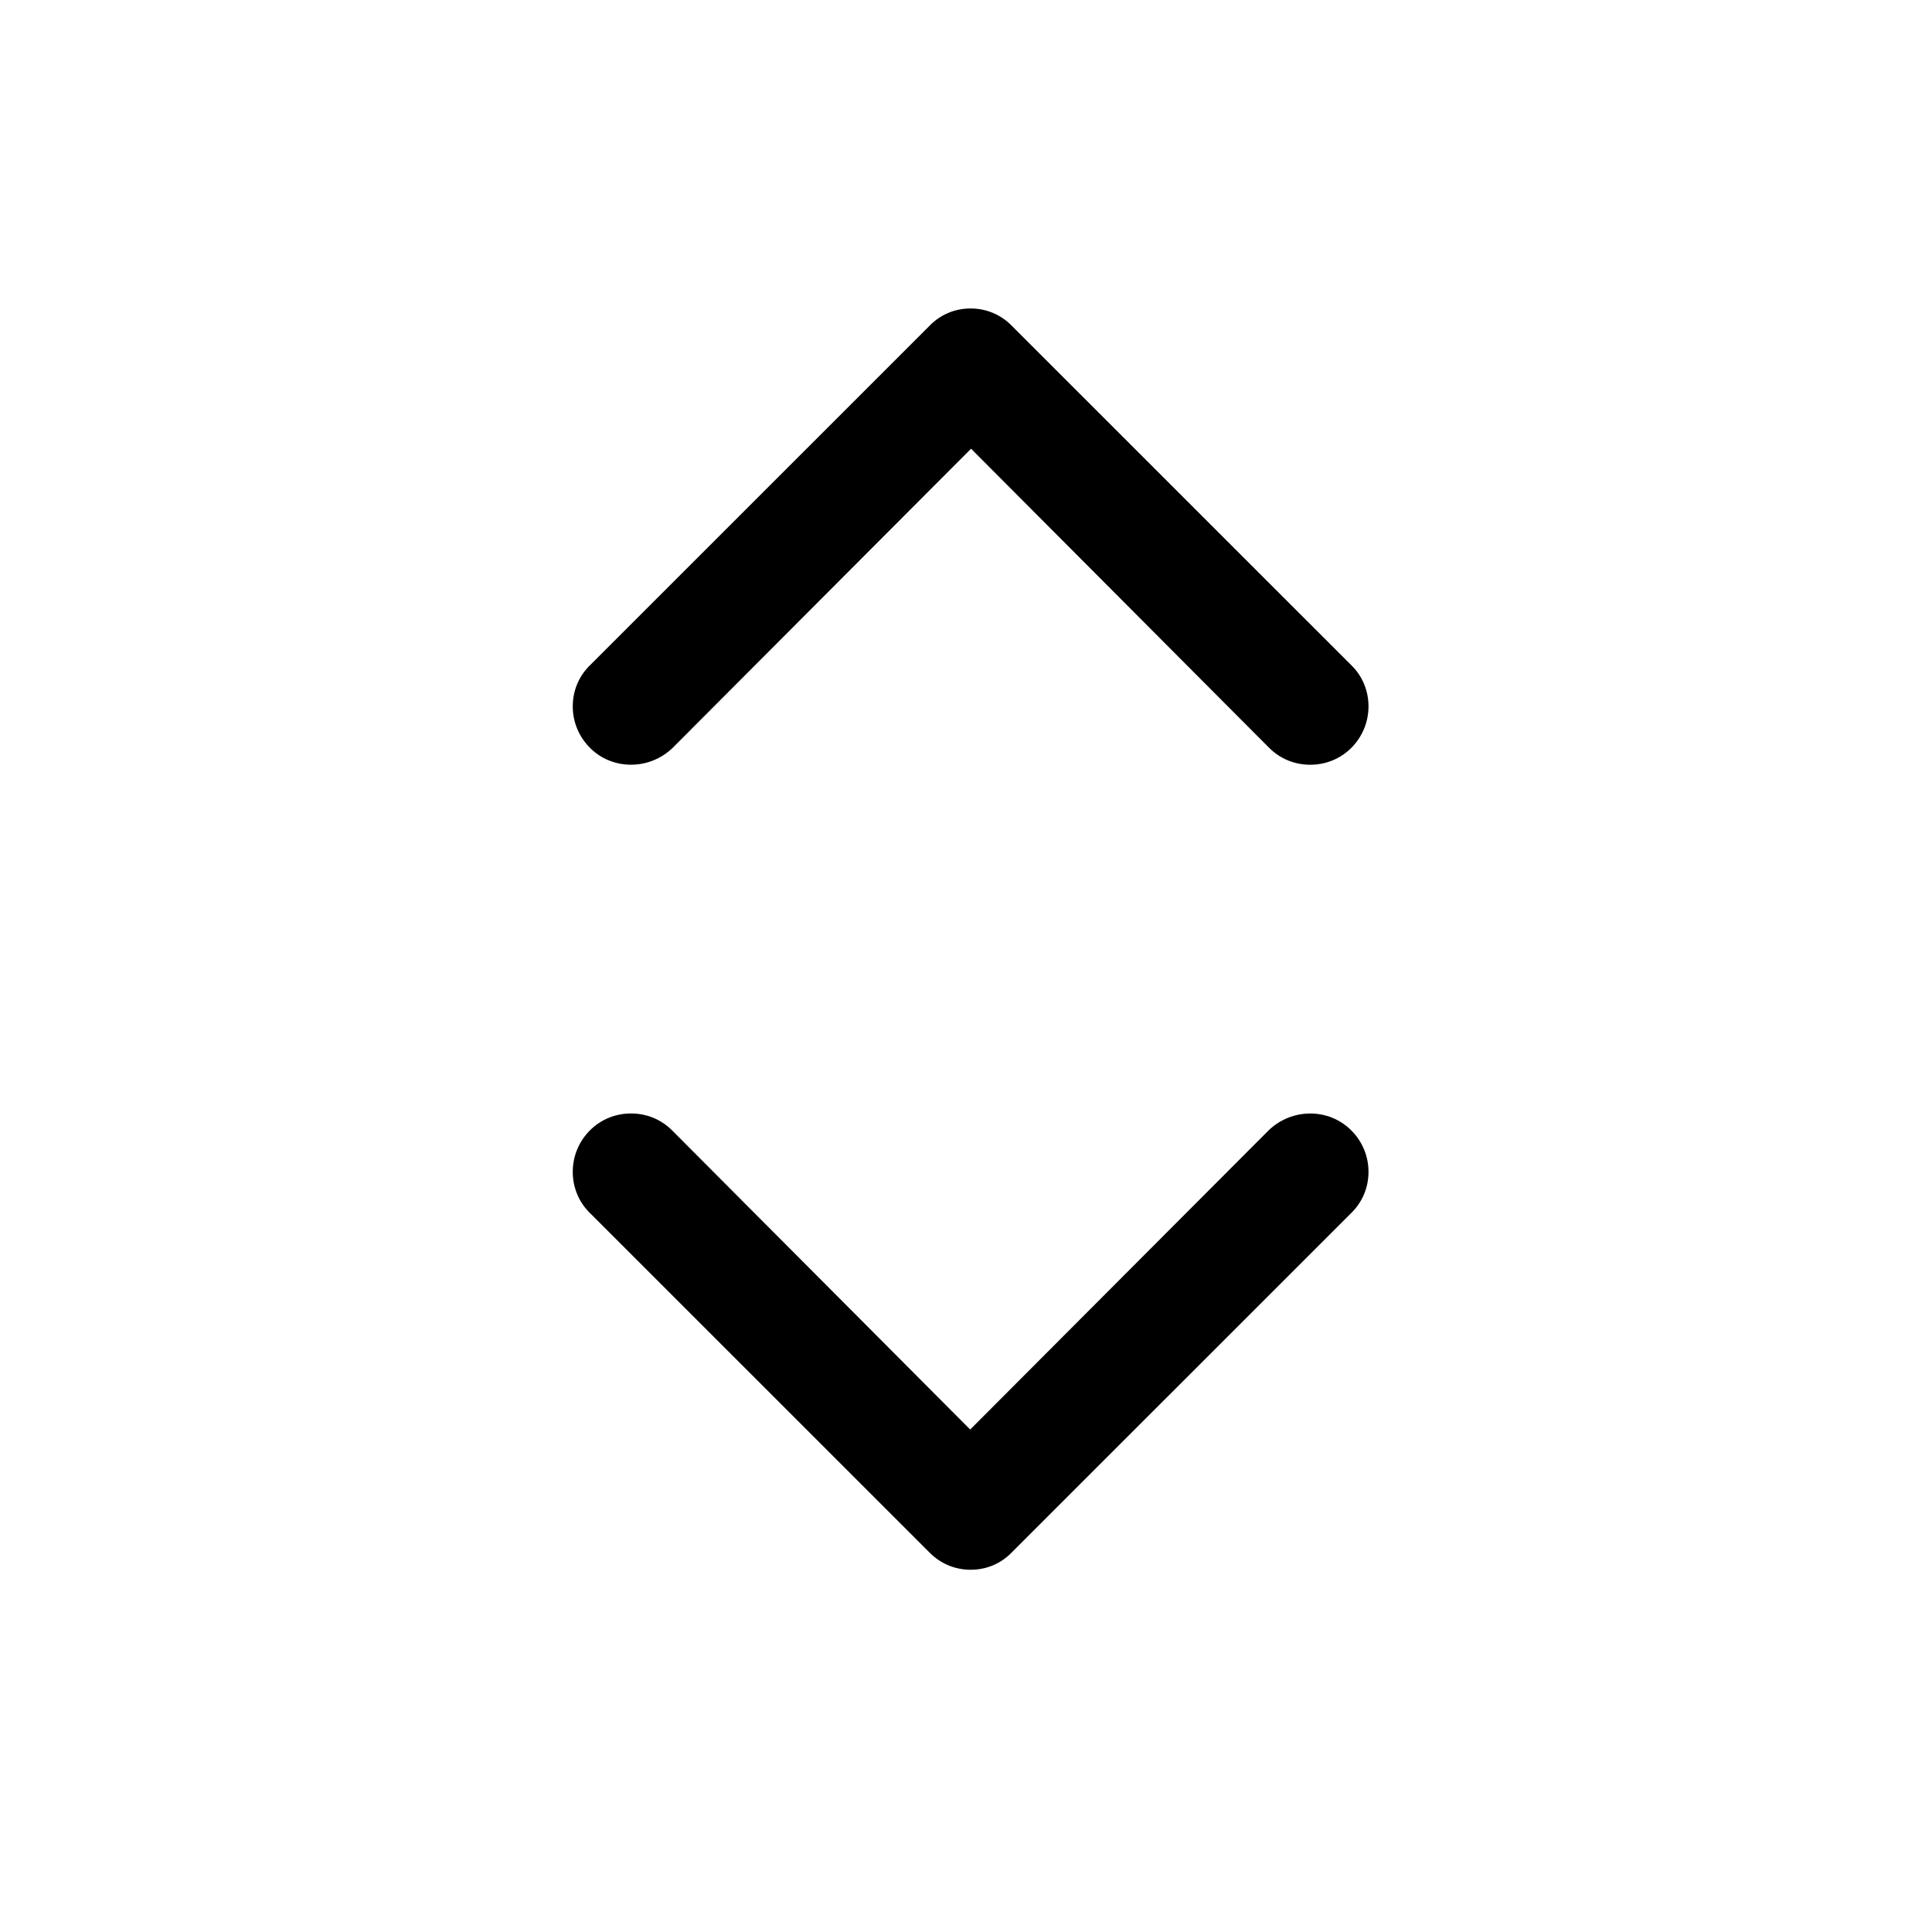 <?xml version="1.0" encoding="UTF-8"?>
<svg width="24px" height="24px" viewBox="0 0 24 24" version="1.1" xmlns="http://www.w3.org/2000/svg" xmlns:xlink="http://www.w3.org/1999/xlink">
    <!-- Generator: Sketch 52.4 (67378) - http://www.bohemiancoding.com/sketch -->
    <title>c3p-arrows-sort</title>
    <desc>Created with Sketch.</desc>
    <g id="Page-1" stroke="none" stroke-width="1" fill="none" fill-rule="evenodd">
        <g id="C3p-icon-pack" transform="translate(-1839, -356)" fill="#000000">
            <g id="Group" transform="translate(63, 86)">
                <g id="c3p-arrows-sort" transform="translate(1776, 270)">
                    <path d="M8.349,14.042 L12.052,17.758 L15.759,14.042 C16.049,13.762 16.508,13.763 16.786,14.042 C16.924,14.18 17,14.363 17,14.557 C17,14.753 16.923,14.936 16.783,15.071 L12.567,19.286 C12.435,19.423 12.252,19.501 12.057,19.5 C11.862,19.5 11.68,19.423 11.544,19.283 L7.328,15.068 C7.192,14.936 7.115,14.753 7.115,14.557 C7.115,14.363 7.191,14.18 7.328,14.042 C7.464,13.906 7.645,13.832 7.839,13.832 C8.033,13.832 8.213,13.906 8.349,14.042 Z M15.766,9.29 L12.063,5.574 L8.356,9.29 C8.066,9.57 7.607,9.569 7.329,9.29 C7.191,9.152 7.115,8.969 7.115,8.775 C7.115,8.579 7.192,8.396 7.332,8.261 L11.548,4.046 C11.68,3.909 11.863,3.831 12.058,3.832 C12.253,3.832 12.435,3.909 12.571,4.049 L16.787,8.264 C16.923,8.396 17,8.579 17,8.775 C17,8.969 16.924,9.152 16.787,9.29 C16.651,9.426 16.47,9.5 16.276,9.5 C16.082,9.5 15.902,9.426 15.766,9.29 Z" id="Shape"></path>
                </g>
            </g>
        </g>
    </g>
</svg>
